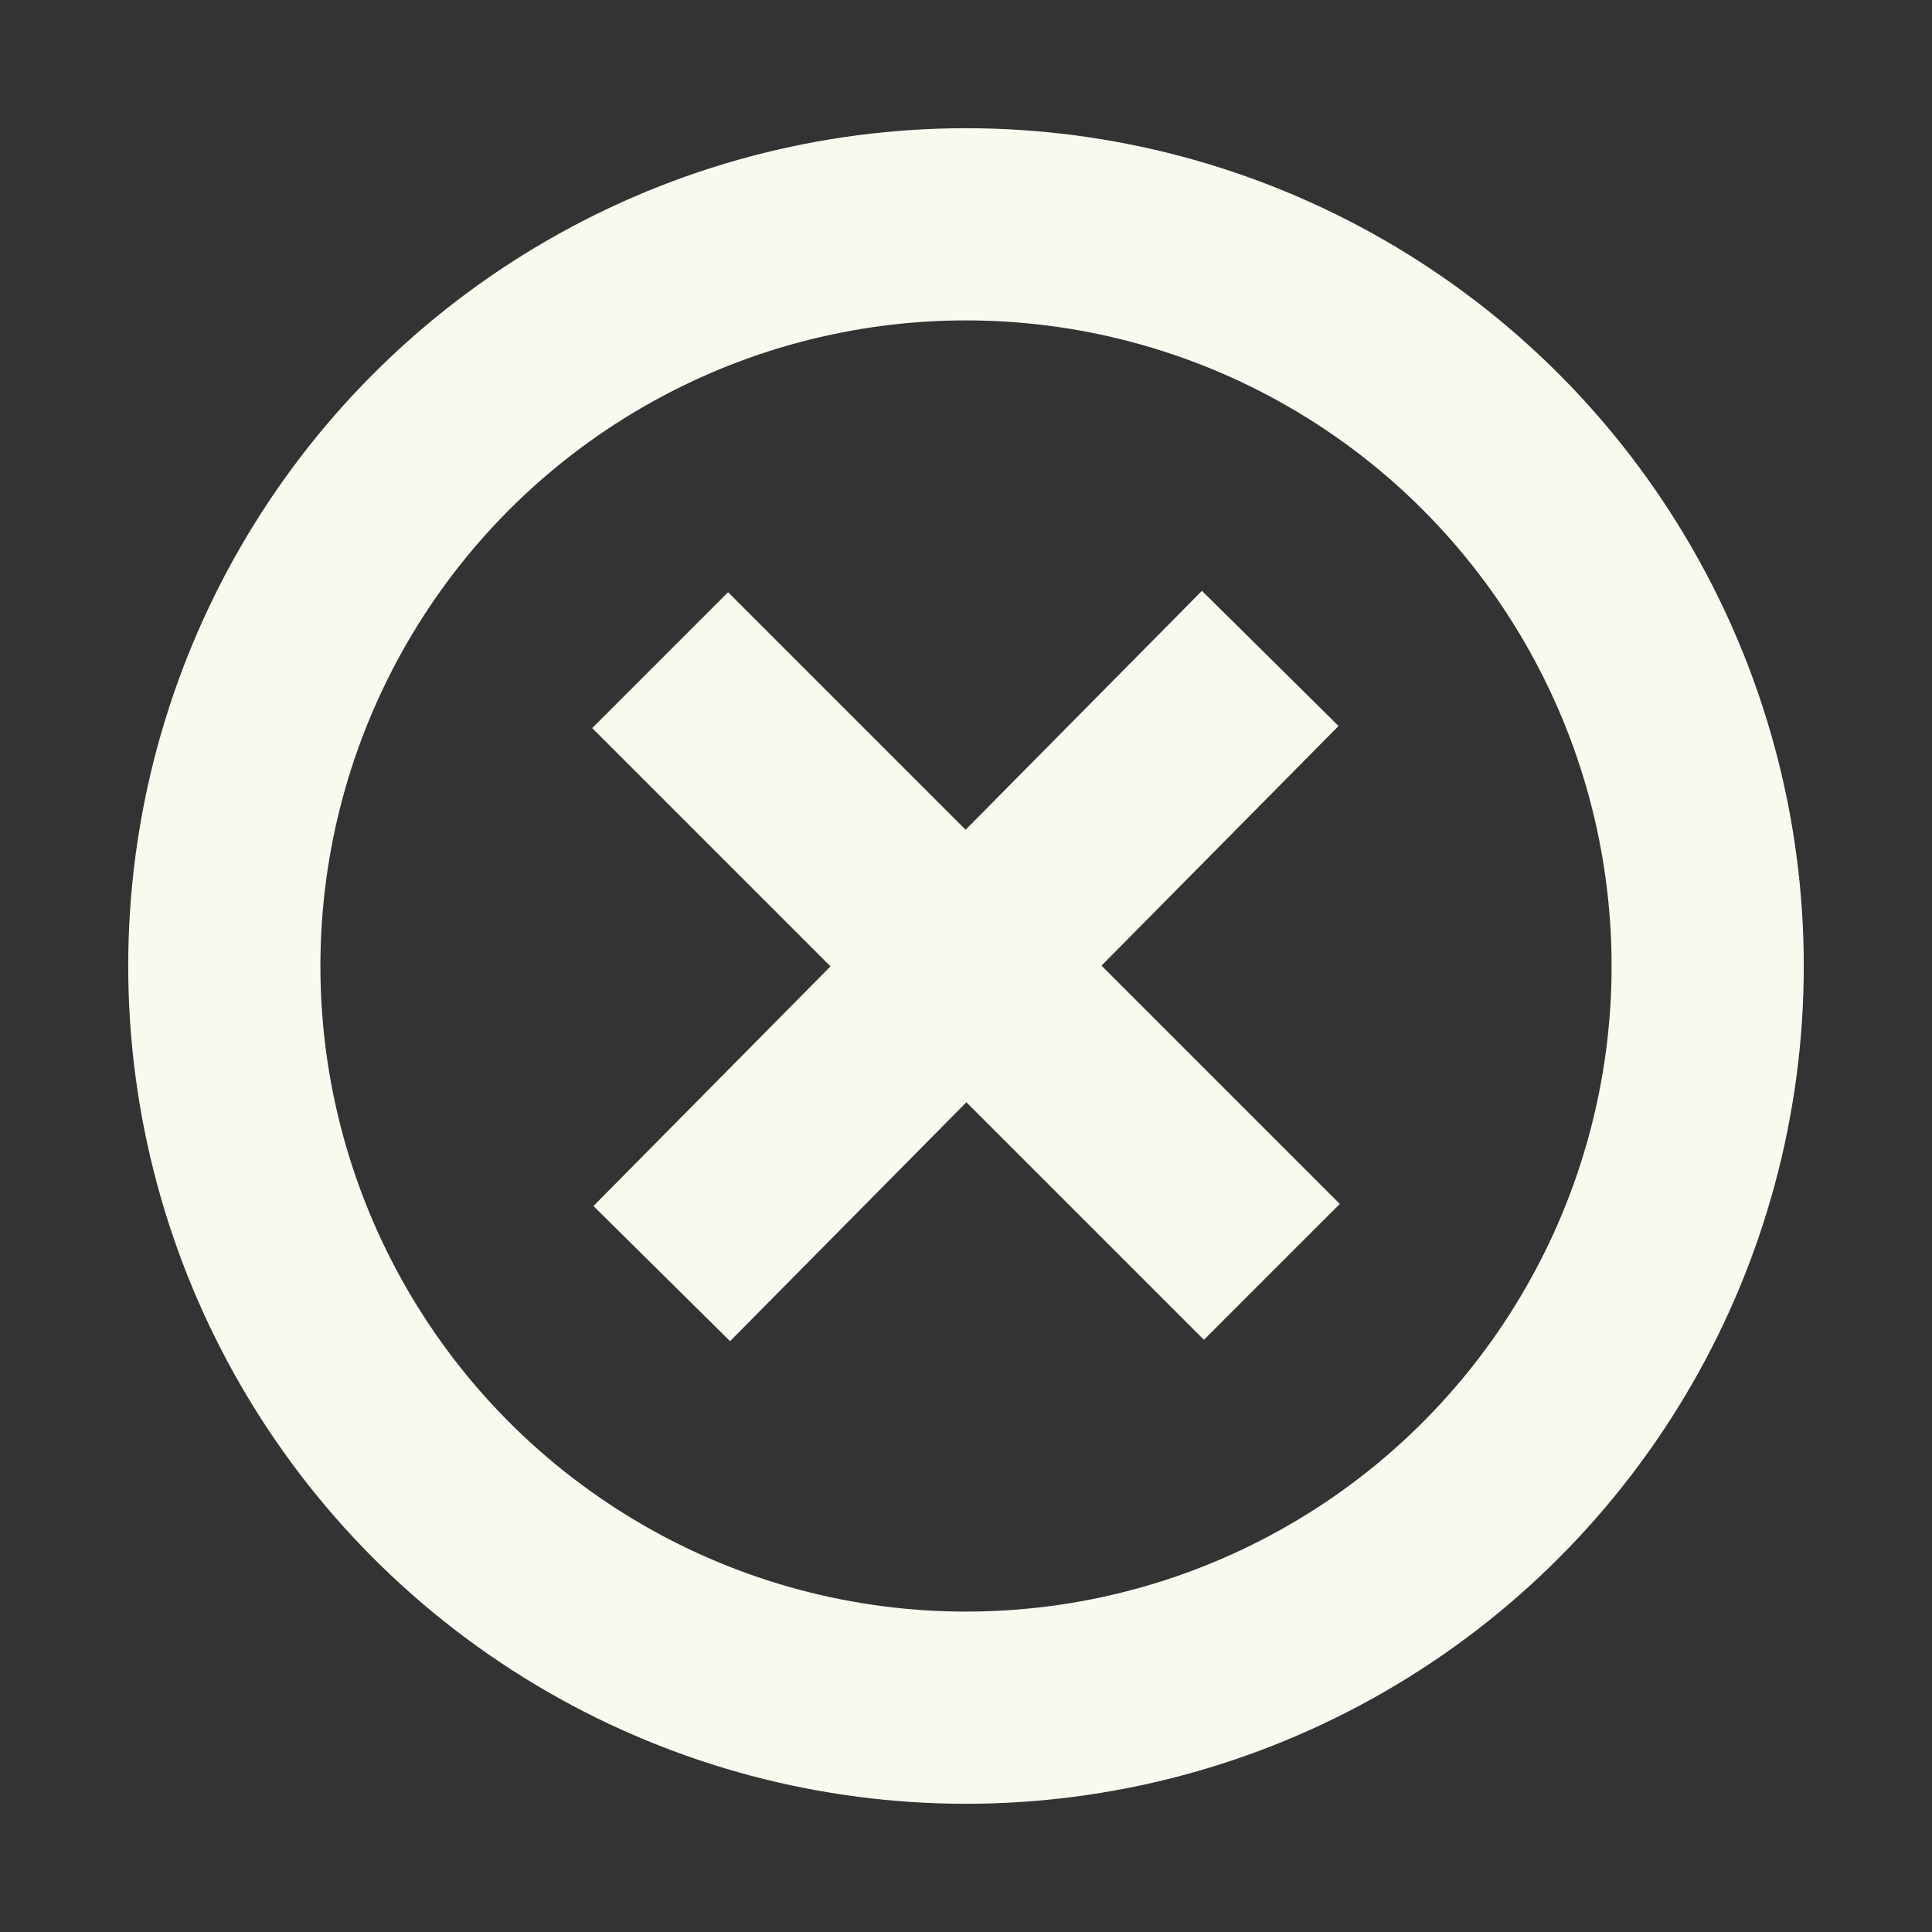 <?xml version="1.0" encoding="UTF-8" standalone="no"?>
<svg
   xmlns:dc="http://purl.org/dc/elements/1.1/"
   xmlns:cc="http://creativecommons.org/ns#"
   xmlns:rdf="http://www.w3.org/1999/02/22-rdf-syntax-ns#"
   xmlns:svg="http://www.w3.org/2000/svg"
   xmlns="http://www.w3.org/2000/svg"
   xmlns:sodipodi="http://sodipodi.sourceforge.net/DTD/sodipodi-0.dtd"
   xmlns:inkscape="http://www.inkscape.org/namespaces/inkscape"
   viewBox="0 0 19 19"
   height="19"
   width="19"
   id="svg834"
   version="1.1"
   sodipodi:docname="close.svg"
   inkscape:version="0.92.2 (5c3e80d, 2017-08-06)">
  <rect x="0" y="0" width="19" height="19" fill="#333333" stroke="none"/>
  <sodipodi:namedview
     pagecolor="#ffffff"
     bordercolor="#666666"
     borderopacity="1"
     objecttolerance="10"
     gridtolerance="10"
     guidetolerance="10"
     inkscape:pageopacity="0"
     inkscape:pageshadow="2"
     inkscape:window-width="1920"
     inkscape:window-height="986"
     id="namedview10"
     showgrid="false"
     inkscape:zoom="12.421053"
     inkscape:cx="9.5"
     inkscape:cy="9.5"
     inkscape:window-x="-11"
     inkscape:window-y="-11"
     inkscape:window-maximized="1"
     inkscape:current-layer="svg834" />
  <defs
     id="defs838" />
  <circle
     style="display:inline;opacity:1;fill:none;fill-opacity:1;fill-rule:nonzero;stroke:#faf9f0;stroke-width:1.89;stroke-linecap:square;stroke-linejoin:miter;stroke-miterlimit:4;stroke-dasharray:none;stroke-opacity:1"
     id="path875"
     cx="9.5"
     cy="9.5"
     r="7.294" />
  <path
     style="fill:none;fill-rule:evenodd;stroke:#faf9f0;stroke-width:1.89;stroke-linecap:butt;stroke-linejoin:miter;stroke-opacity:1;fill-opacity:1"
     d="M 6.508,12.525 12.492,6.475"
     id="path881-3"
     inkscape:connector-curvature="0" />
  <path
     style="fill:none;fill-rule:evenodd;stroke:#faf9f0;stroke-width:1.89;stroke-linecap:butt;stroke-linejoin:miter;stroke-opacity:1;fill-opacity:1"
     d="M 6.492,6.492 12.508,12.508"
     id="path881"
     inkscape:connector-curvature="0" />
</svg>

